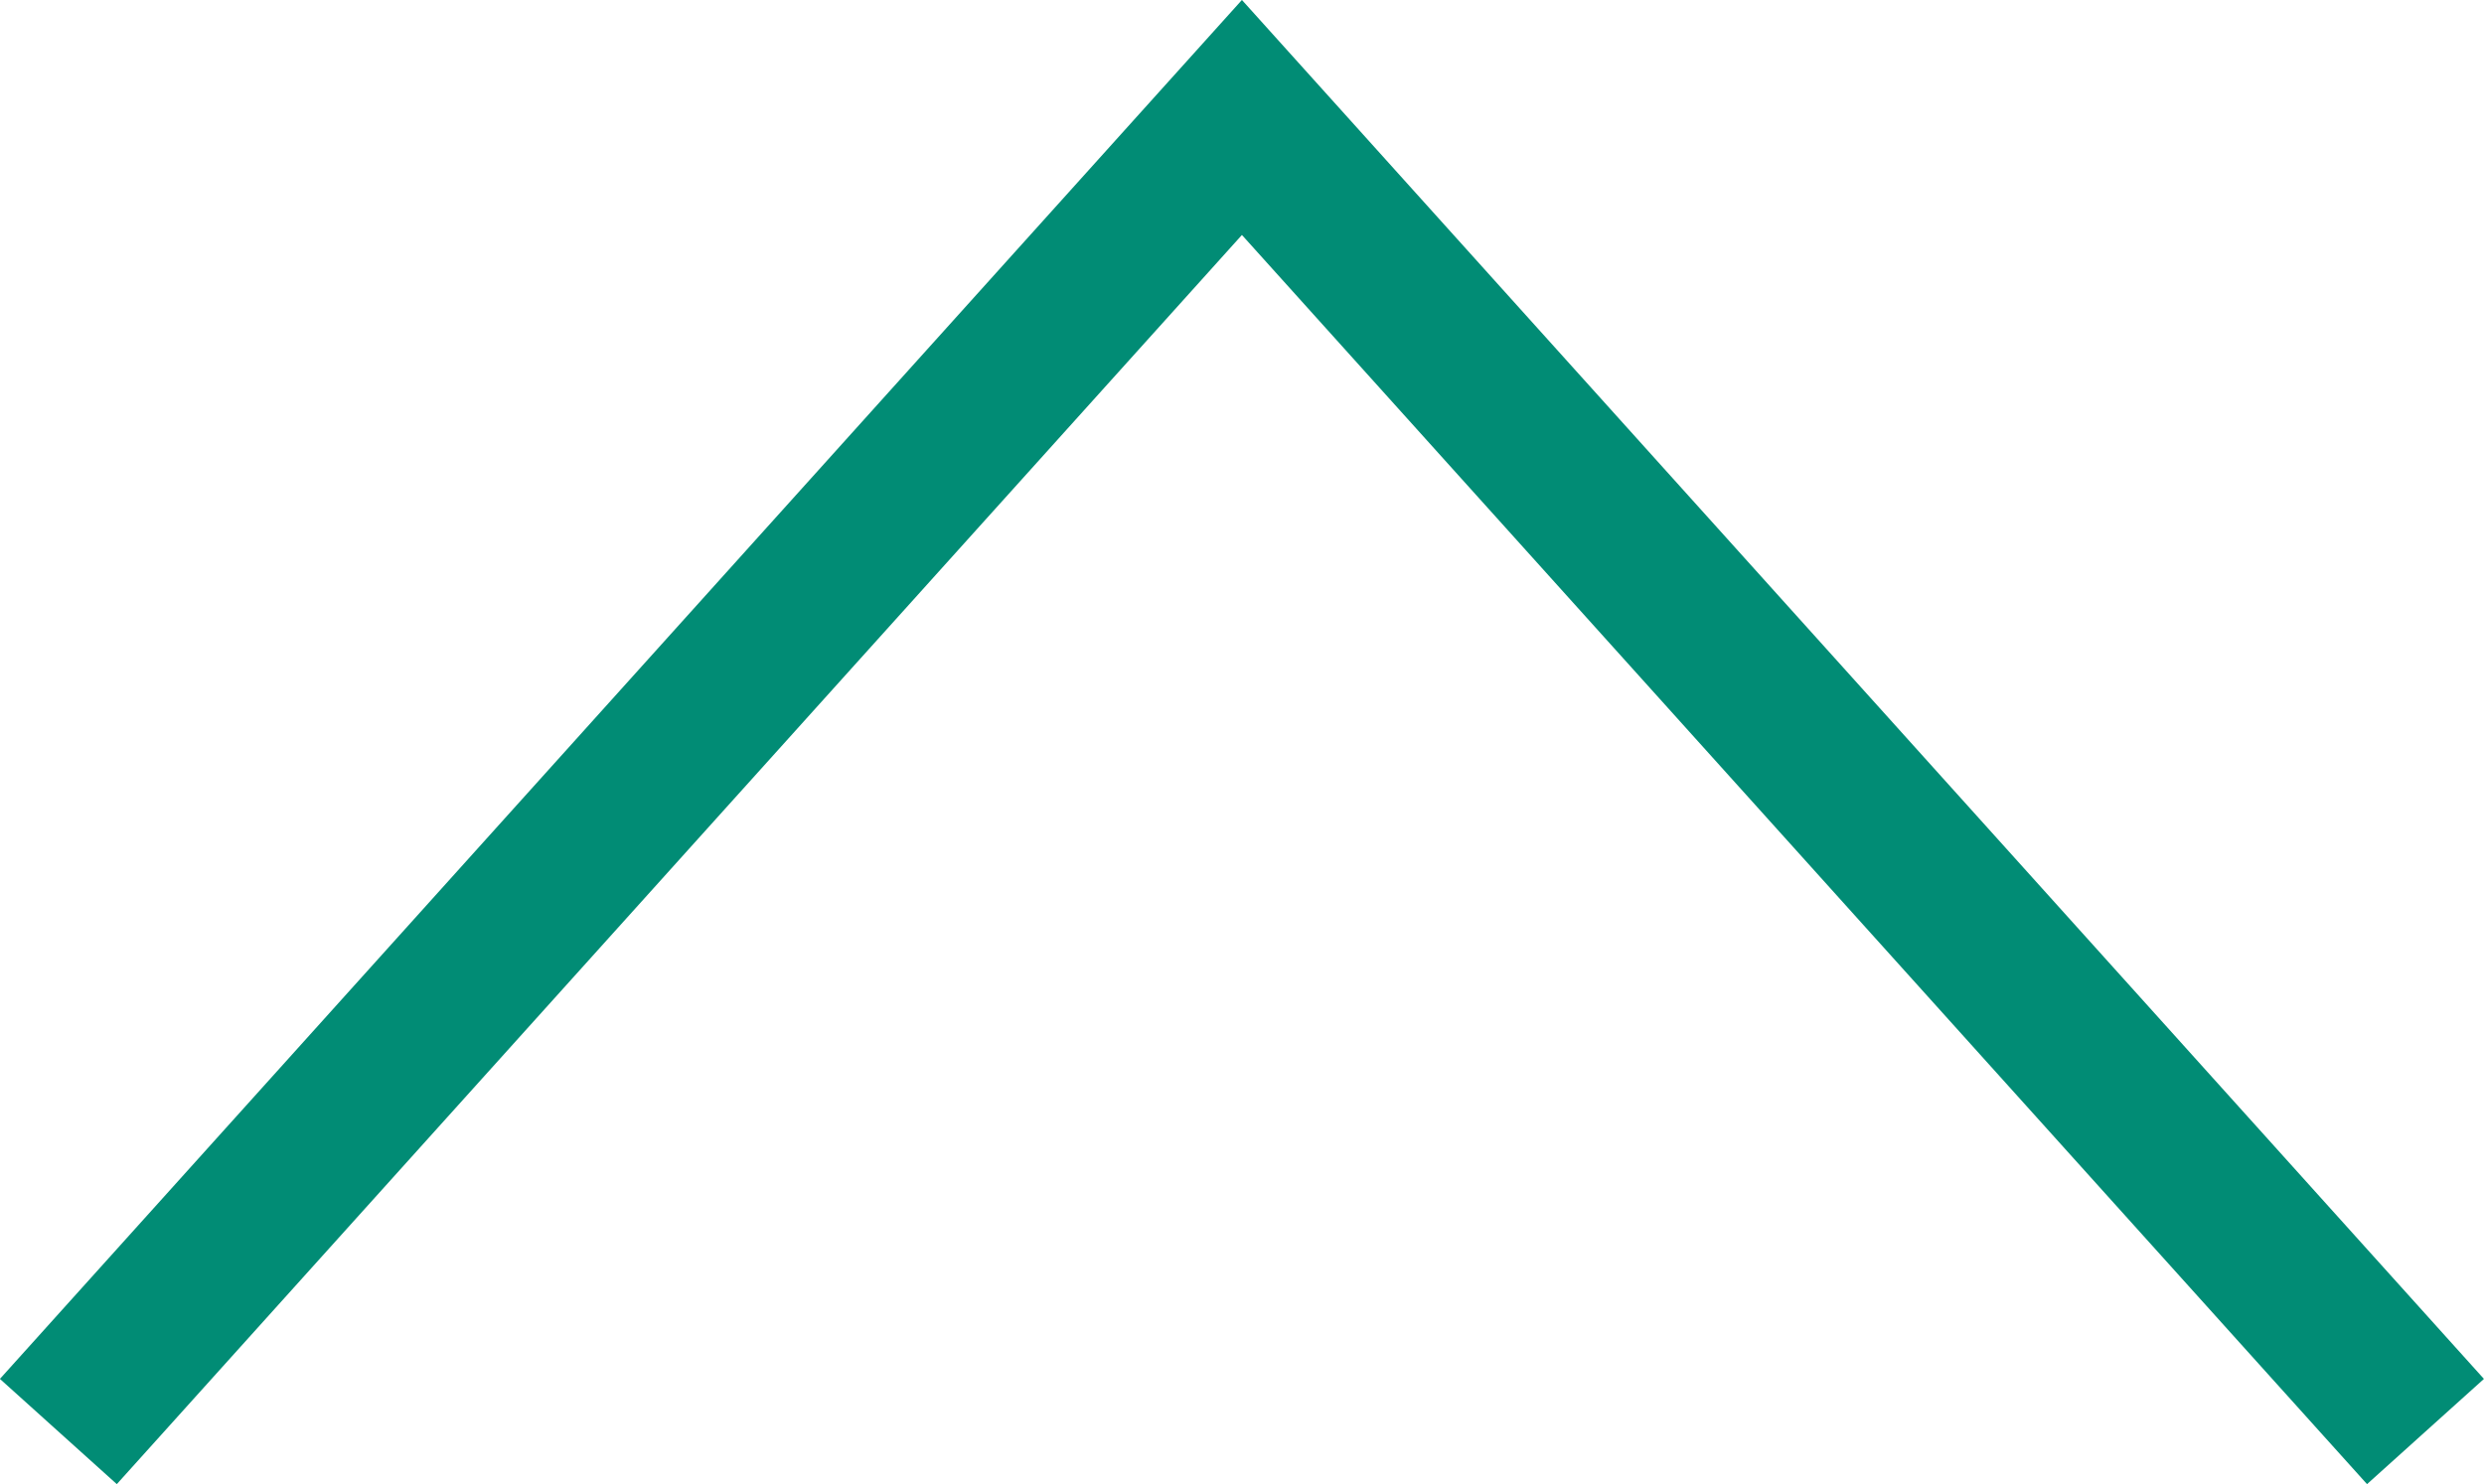 <svg xmlns="http://www.w3.org/2000/svg" width="15.791" height="9.438" viewBox="0 0 15.791 9.438">
  <g id="arrow-open-hm" transform="translate(-2003.628 1329.604) rotate(-90)">
    <path id="Path_13" data-name="Path 13" d="M0,0,7.524,8.356,15.048,0" transform="translate(1320.501 2019.047) rotate(-90)" fill="none" stroke="#018c75" stroke-width="1"/>
  </g>
</svg>
